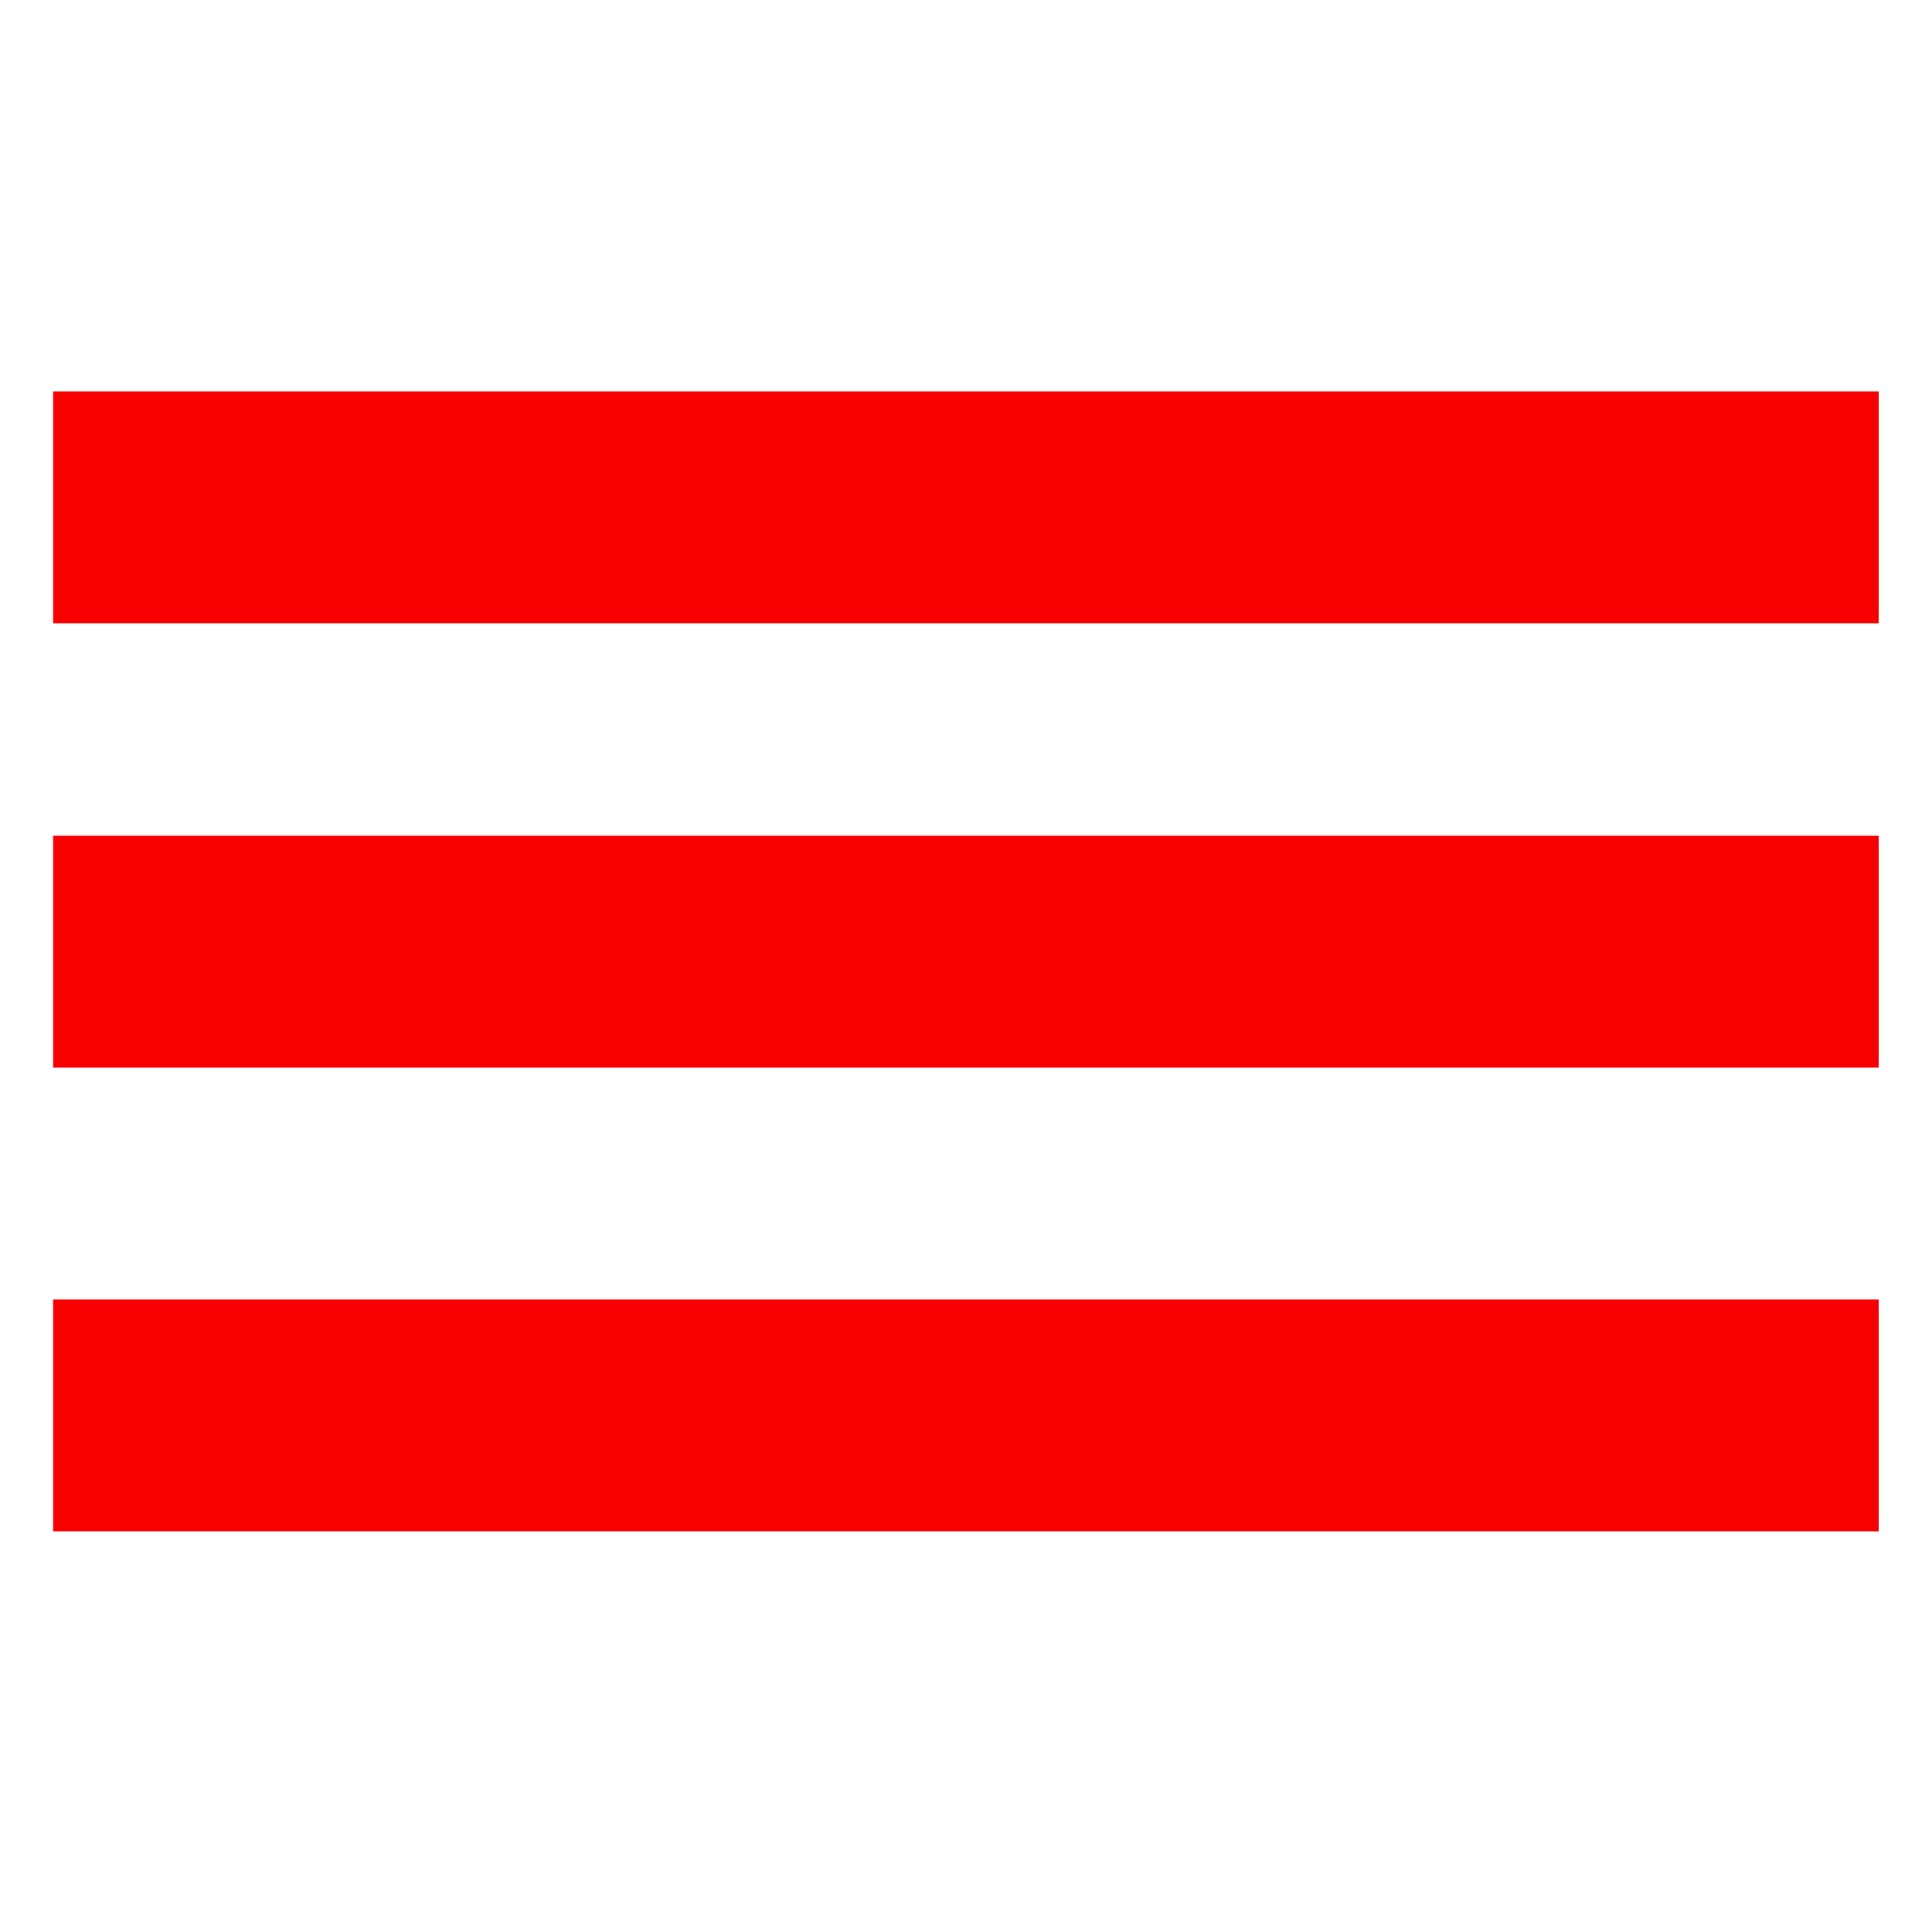 <?xml version="1.0" encoding="utf-8"?>
<!-- Generator: Adobe Illustrator 24.2.0, SVG Export Plug-In . SVG Version: 6.00 Build 0)  -->
<svg version="1.1" id="Layer_1" xmlns="http://www.w3.org/2000/svg" xmlns:xlink="http://www.w3.org/1999/xlink" x="0px" y="0px"
	 viewBox="0 0 100 100" style="enable-background:new 0 0 100 100;" xml:space="preserve">
<style type="text/css">
	.st0{fill:#F80000;}
</style>
<g>
	<rect x="2.75" y="43.26" class="st0" width="94.49" height="12"/>
</g>
<g>
	<rect x="2.75" y="67.26" class="st0" width="94.49" height="12"/>
</g>
<g>
	<rect x="2.75" y="20.26" class="st0" width="94.49" height="12"/>
</g>
</svg>
